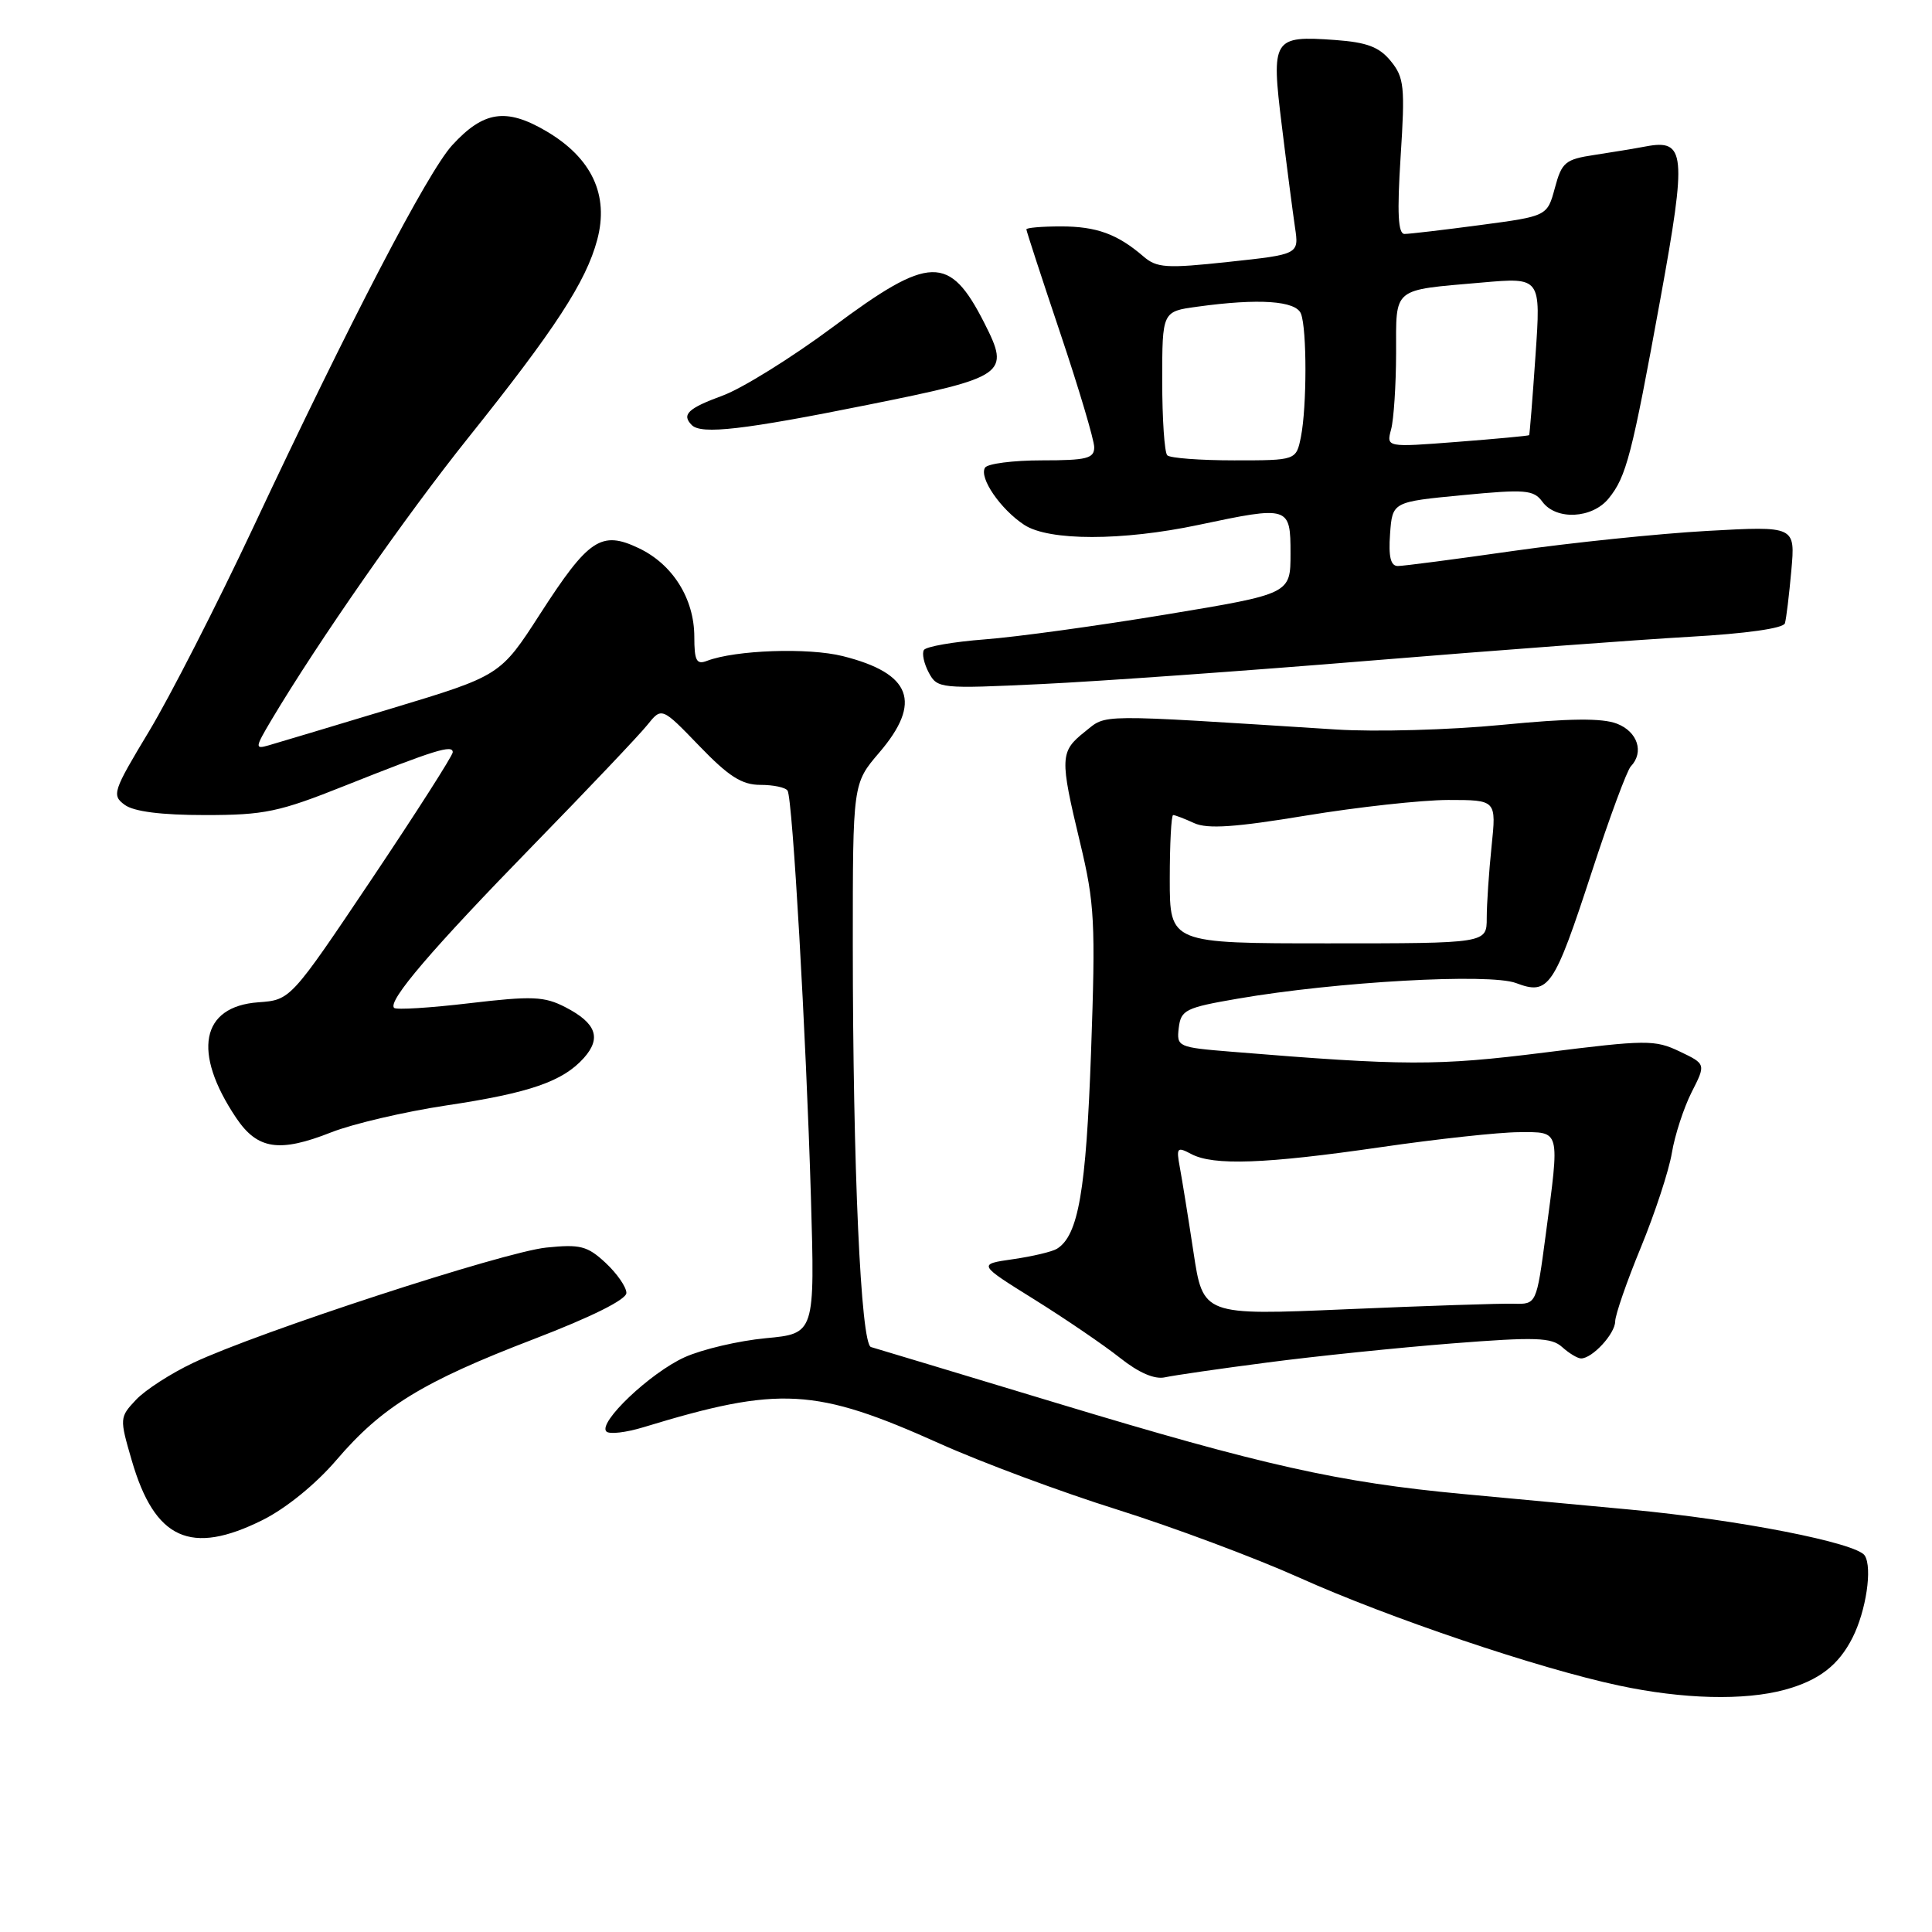 <?xml version="1.0" encoding="UTF-8" standalone="no"?>
<!DOCTYPE svg PUBLIC "-//W3C//DTD SVG 1.1//EN" "http://www.w3.org/Graphics/SVG/1.1/DTD/svg11.dtd" >
<svg xmlns="http://www.w3.org/2000/svg" xmlns:xlink="http://www.w3.org/1999/xlink" version="1.1" viewBox="0 0 256 256">
 <g >
 <path fill="currentColor"
d=" M 236.50 223.90 C 241.02 222.66 243.62 220.66 245.47 217.00 C 247.27 213.44 248.12 207.74 247.09 206.12 C 246.03 204.44 230.37 201.37 216.02 200.03 C 210.23 199.49 200.24 198.56 193.81 197.96 C 177.40 196.43 167.23 194.15 140.14 185.95 C 127.14 182.02 116.01 178.66 115.41 178.49 C 114.06 178.11 113.01 154.73 113.00 125.16 C 113.00 103.82 113.00 103.82 116.50 99.73 C 122.22 93.05 120.77 89.22 111.68 86.94 C 107.11 85.79 97.43 86.13 93.67 87.57 C 92.29 88.10 92.00 87.55 92.00 84.36 C 91.99 79.32 89.13 74.76 84.63 72.63 C 79.67 70.27 77.99 71.39 71.58 81.33 C 66.30 89.52 66.30 89.52 51.90 93.87 C 43.98 96.26 36.63 98.47 35.57 98.77 C 33.76 99.29 33.79 99.07 35.96 95.41 C 42.19 84.96 53.76 68.36 62.05 58.00 C 73.56 43.61 77.65 37.33 79.13 31.79 C 80.73 25.84 78.41 20.91 72.35 17.36 C 67.05 14.26 64.07 14.71 59.91 19.25 C 56.65 22.83 46.36 42.59 33.50 70.00 C 28.72 80.17 22.53 92.28 19.75 96.90 C 14.96 104.85 14.78 105.37 16.53 106.65 C 17.75 107.54 21.37 108.00 27.17 108.00 C 35.05 108.00 36.97 107.60 45.73 104.10 C 57.62 99.37 60.00 98.63 59.99 99.68 C 59.98 100.13 55.14 107.70 49.24 116.50 C 38.50 132.50 38.50 132.50 34.23 132.81 C 26.62 133.36 25.45 139.42 31.29 148.12 C 34.11 152.32 37.00 152.76 43.89 150.04 C 46.76 148.91 53.61 147.31 59.11 146.48 C 70.21 144.82 74.58 143.30 77.37 140.18 C 79.72 137.54 79.00 135.57 74.92 133.46 C 72.13 132.02 70.54 131.95 62.22 132.93 C 57.00 133.55 52.49 133.83 52.22 133.55 C 51.33 132.66 57.23 125.76 70.65 112.00 C 77.89 104.58 84.69 97.41 85.75 96.09 C 87.68 93.68 87.68 93.68 92.66 98.84 C 96.56 102.89 98.30 104.00 100.76 104.00 C 102.48 104.00 104.10 104.34 104.36 104.77 C 105.02 105.84 106.81 137.04 107.45 158.61 C 107.98 176.71 107.98 176.71 101.46 177.32 C 97.88 177.66 93.05 178.79 90.72 179.84 C 86.16 181.90 79.19 188.52 80.35 189.68 C 80.74 190.08 82.96 189.82 85.28 189.11 C 103.32 183.61 108.04 183.88 124.56 191.30 C 130.08 193.78 140.64 197.71 148.04 200.03 C 155.44 202.36 166.29 206.41 172.15 209.04 C 184.03 214.38 203.84 221.07 214.50 223.34 C 223.00 225.16 231.14 225.36 236.50 223.90 Z  M 34.80 201.41 C 37.89 199.87 41.85 196.65 44.57 193.47 C 50.62 186.39 56.02 183.08 70.75 177.43 C 78.40 174.49 83.00 172.20 83.00 171.32 C 83.00 170.54 81.76 168.75 80.25 167.34 C 77.83 165.09 76.88 164.85 72.39 165.31 C 66.77 165.88 34.18 176.52 25.61 180.58 C 22.65 181.98 19.24 184.18 18.02 185.48 C 15.84 187.80 15.83 187.92 17.46 193.52 C 20.51 204.00 25.27 206.16 34.80 201.41 Z  M 168.00 180.53 C 174.32 179.70 185.31 178.57 192.42 178.01 C 203.49 177.14 205.58 177.21 207.00 178.50 C 207.91 179.32 209.04 180.00 209.50 180.00 C 210.99 180.00 214.00 176.74 214.02 175.10 C 214.03 174.22 215.56 169.80 217.43 165.27 C 219.29 160.74 221.14 155.12 221.53 152.77 C 221.92 150.42 223.10 146.81 224.14 144.74 C 226.05 140.99 226.05 140.99 222.55 139.32 C 219.28 137.76 218.14 137.77 204.63 139.47 C 190.44 141.25 186.12 141.24 163.19 139.36 C 156.06 138.78 155.90 138.71 156.19 136.20 C 156.48 133.82 157.09 133.52 164.00 132.33 C 177.08 130.07 197.37 128.94 200.88 130.26 C 205.22 131.90 205.90 130.89 210.93 115.50 C 213.26 108.35 215.59 102.07 216.09 101.55 C 217.88 99.68 217.00 96.95 214.25 95.89 C 212.28 95.13 207.94 95.18 199.00 96.05 C 192.12 96.72 182.22 97.00 177.00 96.66 C 144.70 94.61 146.74 94.60 143.75 96.96 C 140.44 99.59 140.41 100.39 143.12 111.67 C 145.05 119.71 145.18 122.19 144.57 139.41 C 143.91 157.82 142.89 163.71 140.05 165.47 C 139.42 165.86 136.80 166.48 134.23 166.85 C 129.56 167.52 129.56 167.52 137.06 172.19 C 141.18 174.76 146.28 178.24 148.40 179.92 C 150.89 181.90 152.99 182.81 154.37 182.50 C 155.54 182.24 161.68 181.35 168.00 180.53 Z  M 181.67 87.53 C 198.07 86.18 217.05 84.77 223.84 84.38 C 231.34 83.96 236.31 83.26 236.51 82.59 C 236.69 81.99 237.07 78.84 237.36 75.60 C 237.89 69.70 237.89 69.70 226.19 70.35 C 219.76 70.71 208.21 71.91 200.53 73.00 C 192.84 74.10 185.96 75.00 185.22 75.00 C 184.27 75.00 183.97 73.78 184.19 70.75 C 184.50 66.50 184.50 66.50 193.79 65.61 C 202.13 64.81 203.21 64.90 204.37 66.48 C 206.19 68.97 210.99 68.73 213.16 66.04 C 215.50 63.16 216.23 60.35 220.03 39.49 C 223.52 20.33 223.34 18.41 218.09 19.40 C 216.67 19.67 213.59 20.18 211.27 20.53 C 207.41 21.11 206.94 21.50 206.03 24.90 C 205.02 28.64 205.02 28.64 196.15 29.82 C 191.27 30.47 186.75 31.00 186.11 31.00 C 185.25 31.00 185.11 28.27 185.59 20.75 C 186.19 11.49 186.06 10.27 184.29 8.10 C 182.76 6.22 181.14 5.61 176.92 5.30 C 168.65 4.71 168.42 5.08 169.85 16.67 C 170.51 22.08 171.30 28.12 171.59 30.10 C 172.13 33.70 172.13 33.70 162.81 34.70 C 154.54 35.59 153.28 35.51 151.50 33.97 C 148.06 31.01 145.29 30.00 140.57 30.00 C 138.05 30.00 136.00 30.18 136.00 30.39 C 136.00 30.60 138.02 36.79 140.49 44.14 C 142.96 51.49 144.98 58.29 144.99 59.25 C 145.00 60.75 144.01 61.00 138.06 61.00 C 134.24 61.00 130.85 61.44 130.52 61.97 C 129.70 63.30 132.58 67.49 135.72 69.55 C 138.98 71.69 148.70 71.69 158.82 69.55 C 170.82 67.01 171.00 67.06 171.00 73.35 C 171.00 78.69 171.00 78.69 154.53 81.42 C 145.47 82.92 134.65 84.41 130.50 84.72 C 126.34 85.04 122.71 85.67 122.42 86.13 C 122.14 86.58 122.43 87.93 123.07 89.13 C 124.20 91.24 124.57 91.28 138.03 90.64 C 145.62 90.28 165.26 88.88 181.67 87.53 Z  M 115.00 53.64 C 133.34 49.95 133.87 49.58 130.44 42.82 C 125.81 33.69 123.20 33.76 110.35 43.34 C 104.93 47.37 98.36 51.46 95.75 52.42 C 91.14 54.11 90.28 54.94 91.67 56.33 C 92.93 57.60 98.57 56.95 115.00 53.64 Z  M 158.14 165.90 C 157.44 161.28 156.62 156.22 156.33 154.66 C 155.85 152.06 155.97 151.92 157.84 152.91 C 160.77 154.48 167.65 154.23 183.00 152.00 C 190.43 150.92 198.64 150.03 201.25 150.02 C 206.82 150.00 206.69 149.51 204.81 163.66 C 203.59 172.83 203.59 172.83 200.55 172.75 C 198.87 172.70 188.93 173.03 178.45 173.48 C 159.41 174.30 159.41 174.30 158.14 165.90 Z  M 155.00 116.50 C 155.00 111.83 155.20 108.00 155.45 108.00 C 155.70 108.00 156.96 108.48 158.24 109.07 C 160.00 109.87 163.68 109.62 173.04 108.07 C 179.89 106.94 188.38 106.01 191.89 106.00 C 198.28 106.00 198.28 106.00 197.64 112.15 C 197.29 115.53 197.00 119.80 197.00 121.65 C 197.00 125.00 197.00 125.00 176.00 125.00 C 155.00 125.00 155.00 125.00 155.00 116.50 Z  M 154.67 60.33 C 154.30 59.97 154.00 55.53 154.00 50.47 C 154.00 41.27 154.00 41.27 158.64 40.64 C 166.82 39.51 171.73 39.85 172.39 41.58 C 173.18 43.65 173.17 53.88 172.38 57.88 C 171.75 61.00 171.75 61.00 163.54 61.00 C 159.03 61.00 155.03 60.70 154.67 60.33 Z  M 184.33 56.89 C 184.68 55.58 184.98 51.04 184.99 46.82 C 185.00 37.96 184.36 38.49 196.34 37.44 C 204.18 36.75 204.18 36.75 203.46 47.12 C 203.07 52.83 202.69 57.57 202.62 57.66 C 202.56 57.75 198.27 58.15 193.10 58.55 C 183.69 59.28 183.69 59.28 184.33 56.89 Z "/>
</g>
</svg>